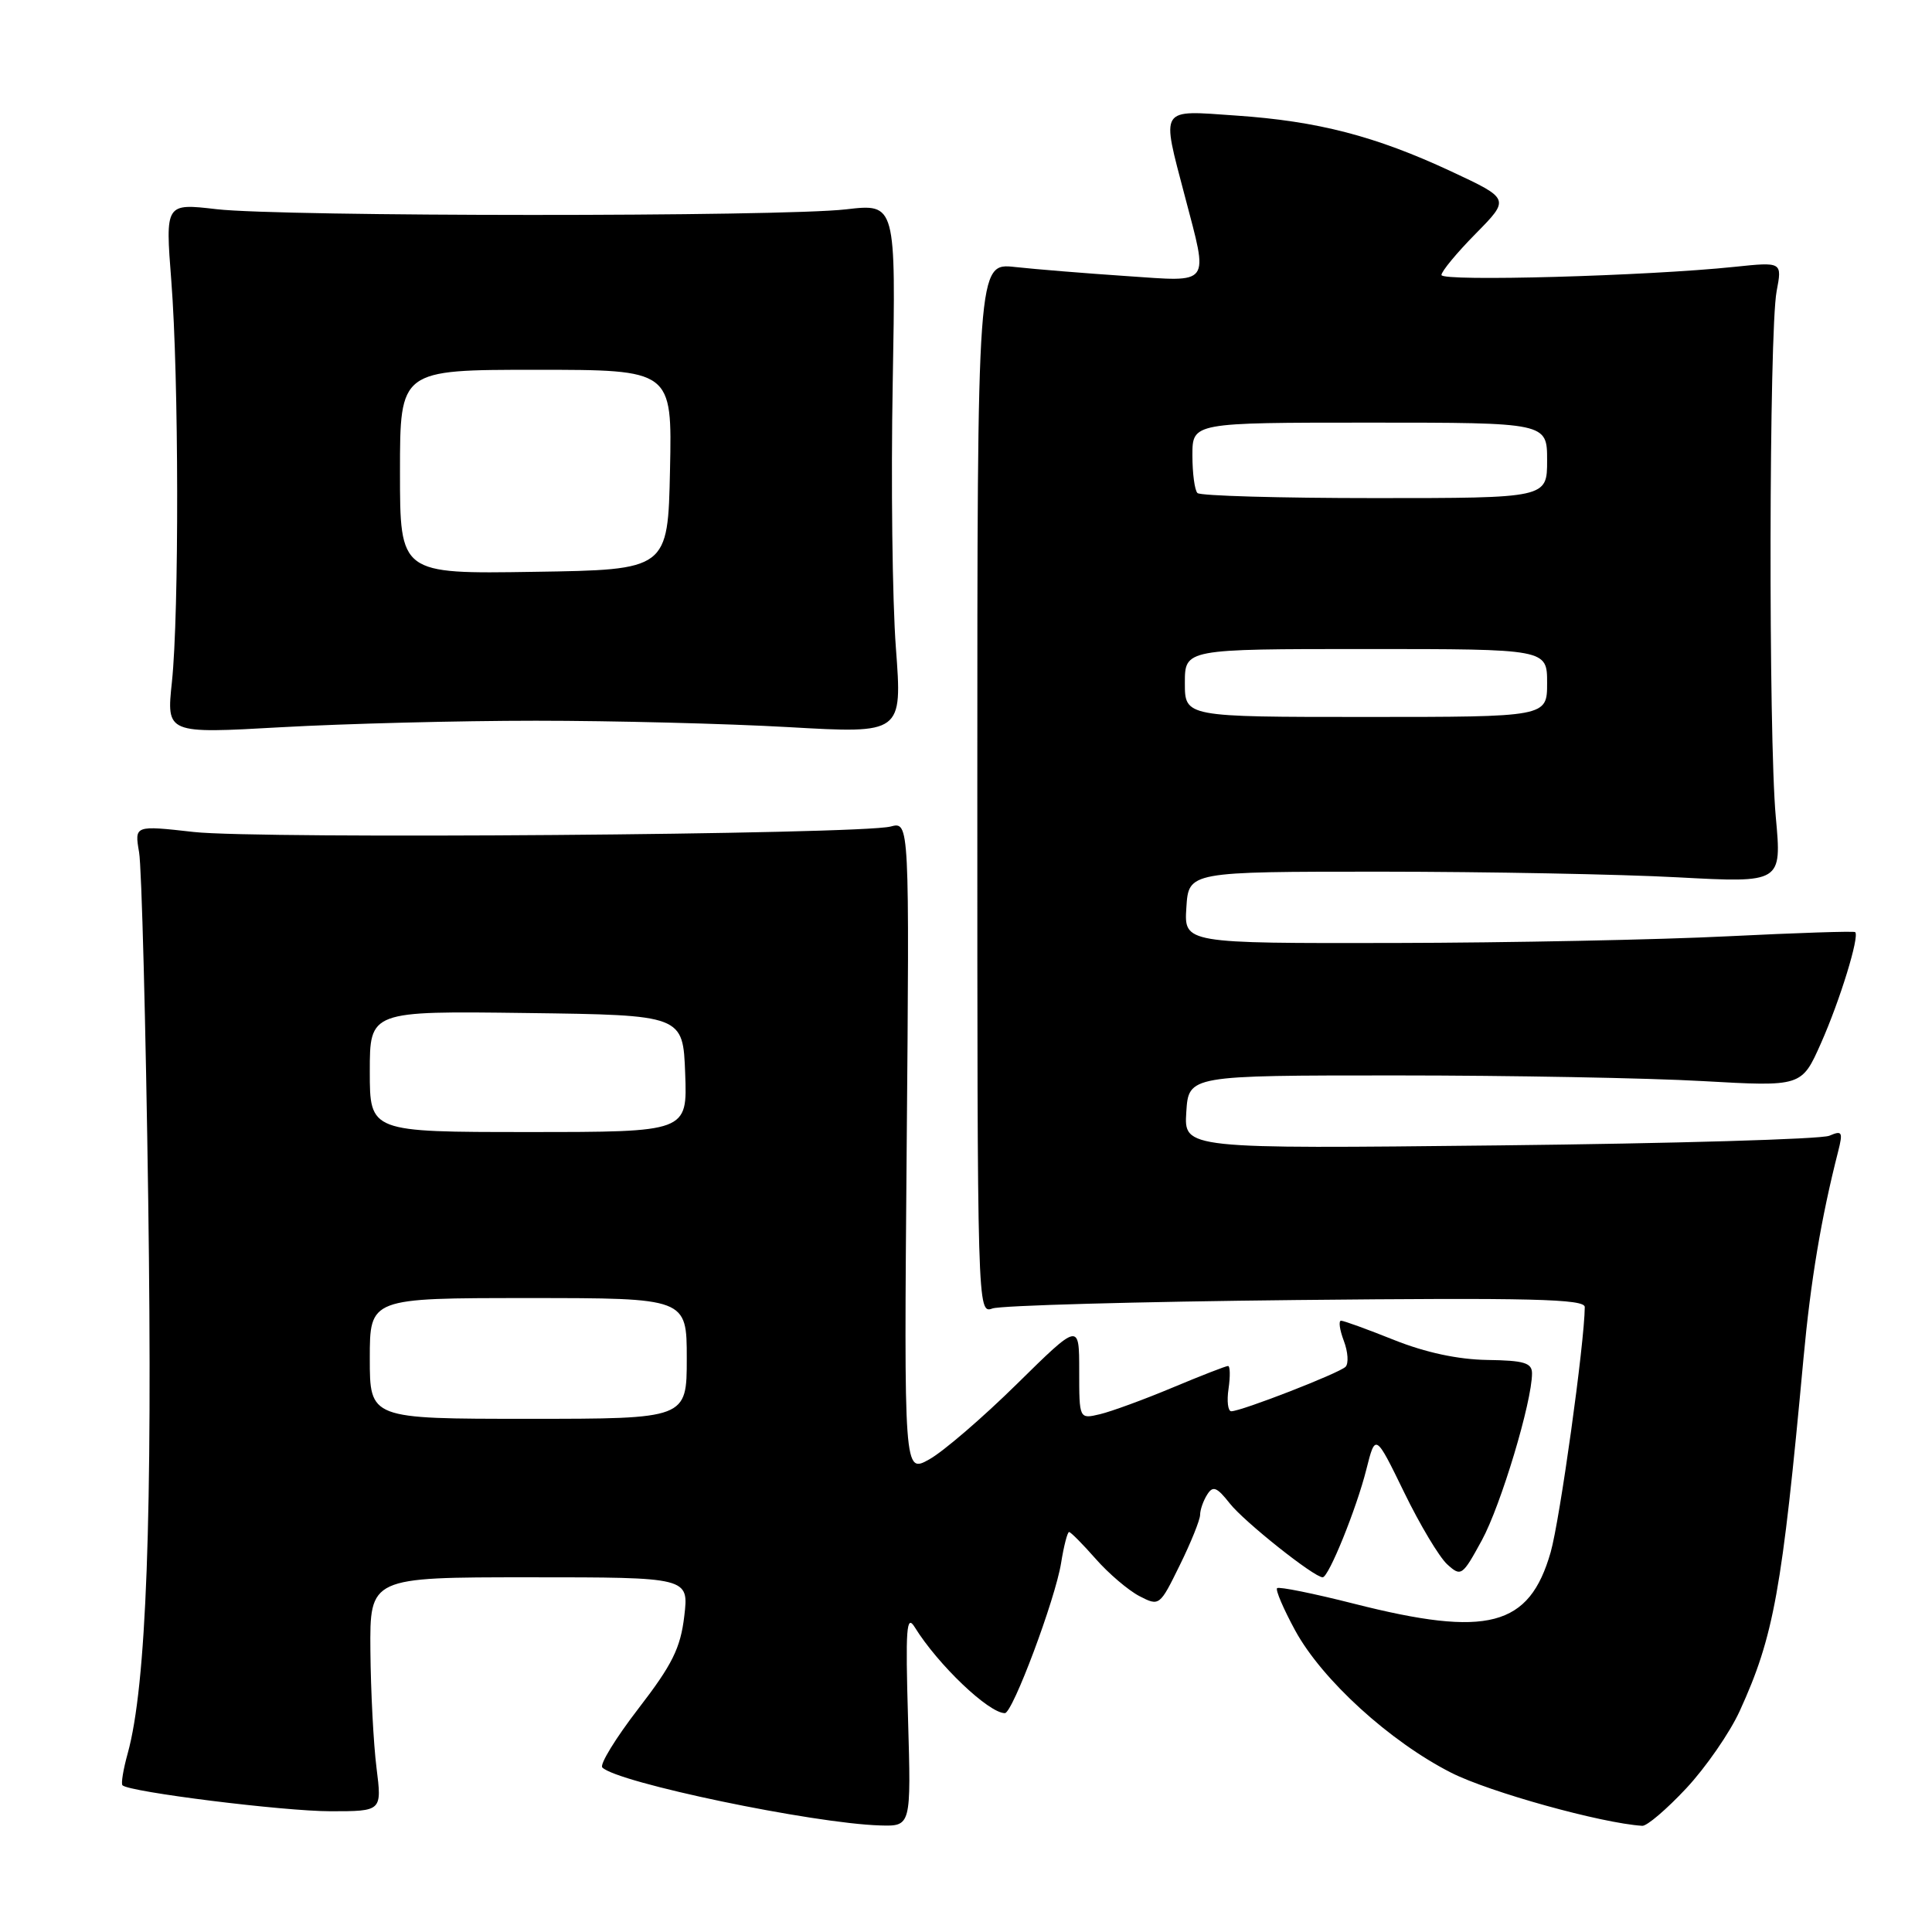 <?xml version="1.0" encoding="UTF-8" standalone="no"?>
<!DOCTYPE svg PUBLIC "-//W3C//DTD SVG 1.1//EN" "http://www.w3.org/Graphics/SVG/1.1/DTD/svg11.dtd" >
<svg xmlns="http://www.w3.org/2000/svg" xmlns:xlink="http://www.w3.org/1999/xlink" version="1.1" viewBox="0 0 256 256">
 <g >
 <path fill="currentColor"
d=" M 120.32 227.75 C 119.97 215.77 120.11 213.84 121.20 215.60 C 124.27 220.57 131.01 227.00 133.15 227.00 C 134.18 227.00 139.83 211.91 140.60 207.11 C 140.96 204.85 141.44 203.00 141.66 203.00 C 141.88 203.00 143.46 204.60 145.18 206.55 C 146.89 208.50 149.50 210.72 150.97 211.49 C 153.62 212.86 153.67 212.81 156.32 207.41 C 157.80 204.41 159.01 201.40 159.02 200.73 C 159.02 200.05 159.45 198.84 159.96 198.04 C 160.72 196.83 161.24 197.04 162.95 199.21 C 164.86 201.64 174.12 209.00 175.26 209.00 C 176.06 209.00 179.75 199.88 181.05 194.70 C 182.25 189.93 182.25 189.93 186.06 197.75 C 188.15 202.05 190.72 206.34 191.77 207.29 C 193.60 208.95 193.77 208.83 196.36 204.08 C 198.88 199.45 203.00 185.74 203.00 181.98 C 203.00 180.58 201.95 180.27 197.06 180.20 C 193.20 180.14 188.90 179.22 184.74 177.56 C 181.22 176.15 178.05 175.00 177.70 175.00 C 177.34 175.00 177.51 176.20 178.06 177.66 C 178.62 179.13 178.72 180.68 178.29 181.11 C 177.44 181.96 164.48 187.00 163.15 187.00 C 162.71 187.00 162.54 185.65 162.79 184.00 C 163.03 182.35 163.00 181.00 162.72 181.00 C 162.44 181.00 159.12 182.29 155.35 183.87 C 151.58 185.45 147.26 187.03 145.75 187.39 C 143.00 188.04 143.00 188.04 143.00 181.65 C 143.00 175.26 143.00 175.26 134.75 183.38 C 130.21 187.85 124.99 192.34 123.14 193.37 C 119.78 195.25 119.78 195.25 120.14 152.05 C 120.51 108.86 120.51 108.86 118.01 109.52 C 113.95 110.58 34.22 111.21 25.66 110.24 C 17.82 109.36 17.82 109.36 18.43 112.93 C 18.77 114.89 19.31 135.62 19.64 159.00 C 20.23 201.01 19.40 223.38 16.92 232.34 C 16.33 234.46 16.02 236.36 16.23 236.56 C 17.12 237.45 37.57 240.00 43.80 240.00 C 50.61 240.00 50.61 240.00 49.89 234.25 C 49.49 231.09 49.13 224.11 49.08 218.75 C 49.00 209.00 49.00 209.00 70.14 209.00 C 91.28 209.00 91.28 209.00 90.67 214.15 C 90.17 218.38 89.08 220.58 84.59 226.40 C 81.58 230.31 79.43 233.81 79.81 234.20 C 81.80 236.21 107.69 241.61 116.61 241.88 C 120.73 242.00 120.73 242.00 120.32 227.75 Z  M 223.43 236.97 C 226.02 234.20 229.21 229.59 230.52 226.72 C 235.05 216.80 236.12 210.86 238.97 180.00 C 239.92 169.73 241.31 161.40 243.56 152.59 C 244.22 149.98 244.10 149.76 242.40 150.49 C 241.35 150.95 221.69 151.52 198.69 151.77 C 156.88 152.23 156.88 152.23 157.19 147.36 C 157.50 142.50 157.50 142.50 185.00 142.50 C 200.12 142.50 218.40 142.84 225.61 143.25 C 238.73 143.99 238.73 143.99 241.28 138.25 C 243.81 132.56 246.42 124.06 245.82 123.51 C 245.64 123.36 238.07 123.61 229.00 124.06 C 219.93 124.52 199.99 124.92 184.70 124.95 C 156.89 125.00 156.89 125.00 157.20 120.25 C 157.50 115.50 157.50 115.50 183.00 115.50 C 197.03 115.51 214.71 115.84 222.30 116.25 C 236.10 116.99 236.10 116.99 235.30 108.24 C 234.32 97.52 234.40 43.98 235.41 38.60 C 236.15 34.70 236.15 34.70 229.82 35.36 C 218.28 36.57 191.00 37.33 191.00 36.44 C 191.00 35.96 193.04 33.49 195.54 30.96 C 200.08 26.35 200.08 26.35 192.29 22.71 C 182.27 18.04 174.64 16.05 163.75 15.31 C 153.53 14.60 153.87 14.06 157.00 26.00 C 160.14 37.99 160.61 37.35 149.25 36.58 C 143.89 36.22 137.25 35.68 134.50 35.38 C 129.50 34.83 129.50 34.83 129.50 104.47 C 129.50 173.68 129.51 174.10 131.50 173.38 C 132.60 172.98 150.71 172.48 171.75 172.26 C 202.88 171.94 210.00 172.12 209.99 173.19 C 209.96 177.96 206.69 201.42 205.47 205.68 C 202.64 215.56 197.15 217.00 179.45 212.51 C 174.06 211.14 169.45 210.21 169.22 210.44 C 168.99 210.68 170.07 213.20 171.62 216.05 C 175.18 222.58 184.15 230.76 192.30 234.90 C 197.35 237.46 212.20 241.59 217.61 241.93 C 218.23 241.97 220.84 239.74 223.43 236.97 Z  M 71.00 95.50 C 81.17 95.50 96.26 95.88 104.53 96.35 C 119.56 97.21 119.56 97.21 118.71 85.85 C 118.24 79.61 118.05 63.81 118.29 50.74 C 118.71 26.97 118.71 26.97 112.10 27.74 C 103.43 28.74 37.44 28.72 28.70 27.72 C 21.90 26.93 21.90 26.93 22.70 37.22 C 23.70 50.04 23.74 81.21 22.78 90.36 C 22.05 97.22 22.05 97.22 37.28 96.36 C 45.65 95.89 60.83 95.50 71.00 95.50 Z  M 49.00 180.00 C 49.00 172.00 49.00 172.00 70.00 172.00 C 91.00 172.00 91.00 172.00 91.00 180.00 C 91.00 188.00 91.00 188.00 70.00 188.00 C 49.00 188.00 49.00 188.00 49.00 180.00 Z  M 49.00 141.98 C 49.00 133.96 49.00 133.96 69.75 134.23 C 90.50 134.50 90.50 134.50 90.79 142.25 C 91.08 150.00 91.08 150.00 70.04 150.00 C 49.00 150.00 49.00 150.00 49.00 141.98 Z  M 157.00 90.50 C 157.00 86.00 157.00 86.00 181.00 86.00 C 205.00 86.00 205.00 86.00 205.00 90.50 C 205.00 95.00 205.00 95.00 181.00 95.00 C 157.00 95.00 157.00 95.00 157.00 90.50 Z  M 158.67 65.33 C 158.30 64.97 158.00 62.72 158.00 60.33 C 158.00 56.00 158.00 56.00 181.50 56.00 C 205.00 56.00 205.00 56.00 205.00 61.00 C 205.00 66.00 205.00 66.00 182.17 66.00 C 169.61 66.00 159.03 65.70 158.67 65.33 Z  M 53.00 62.52 C 53.00 49.00 53.00 49.00 71.03 49.00 C 89.06 49.00 89.06 49.00 88.78 62.25 C 88.50 75.50 88.50 75.50 70.75 75.77 C 53.00 76.05 53.00 76.05 53.00 62.52 Z "/>
</g>
</svg>